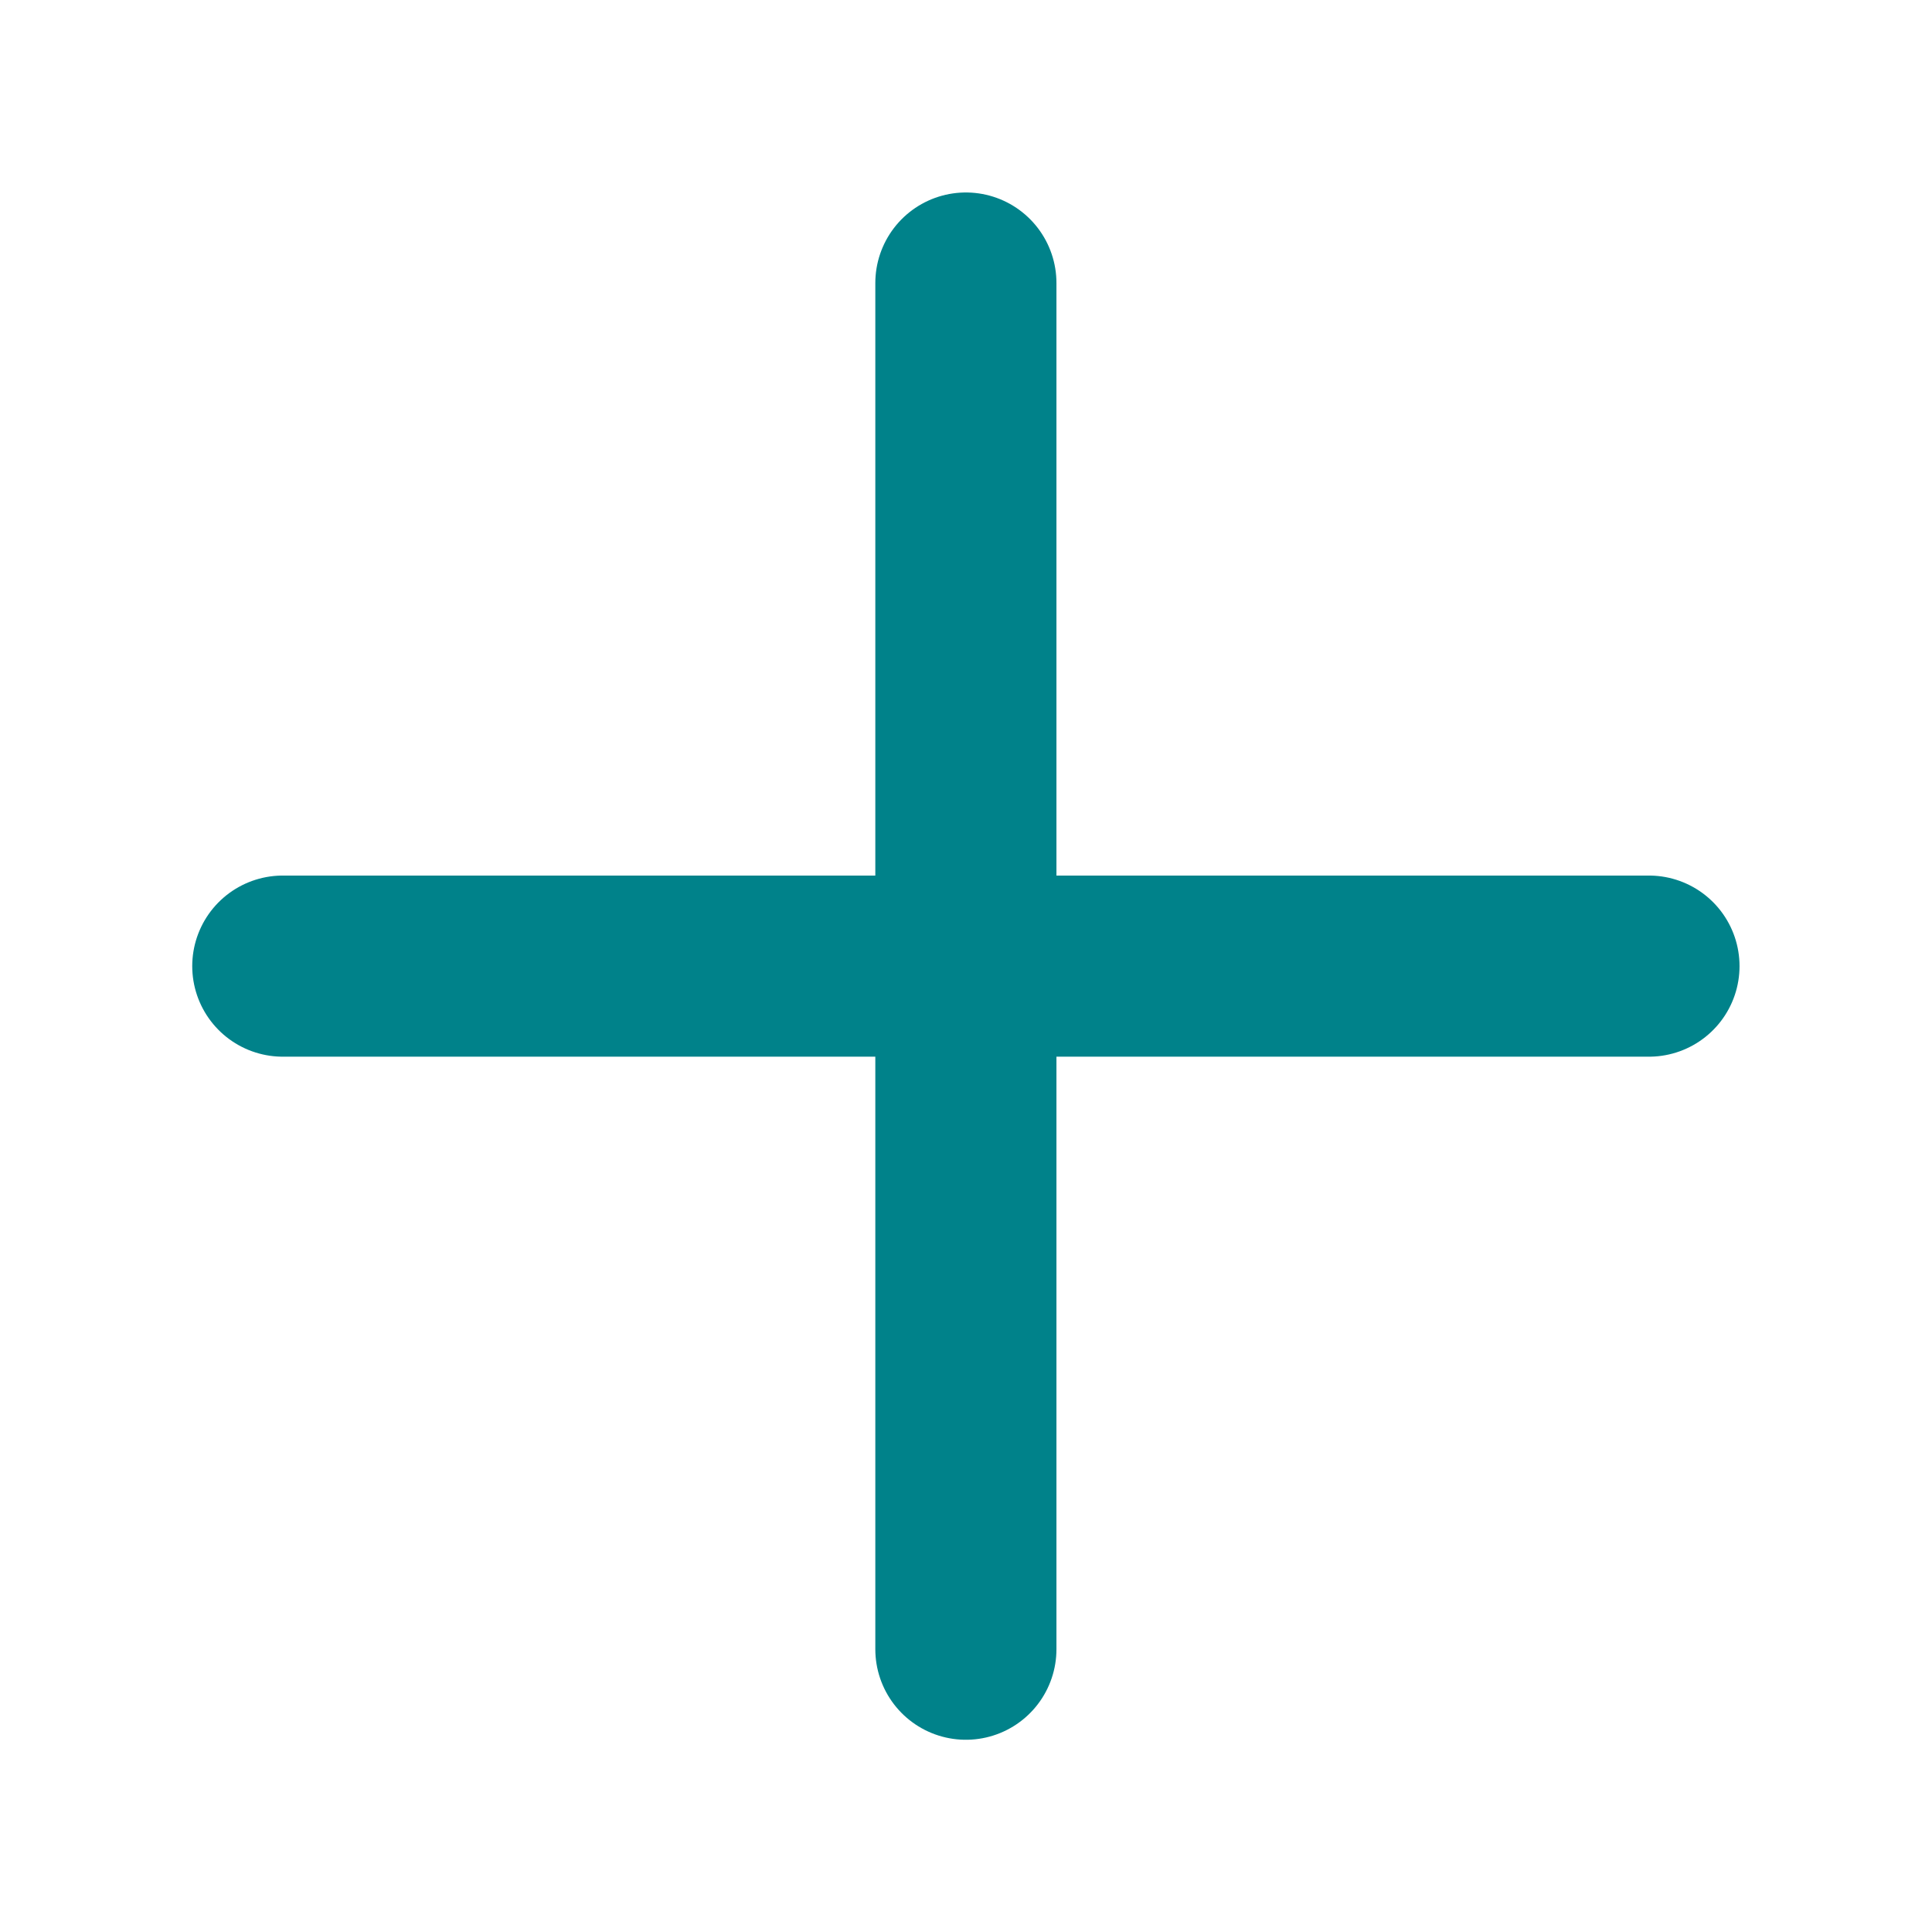 <svg width="16" height="16" viewBox="0 0 16 16" fill="none" xmlns="http://www.w3.org/2000/svg">
<path d="M2.342 8.001H13.656M7.999 13.658V2.344" stroke="#00828A" stroke-width="1.5" stroke-linecap="round" stroke-linejoin="round"/>
</svg>
